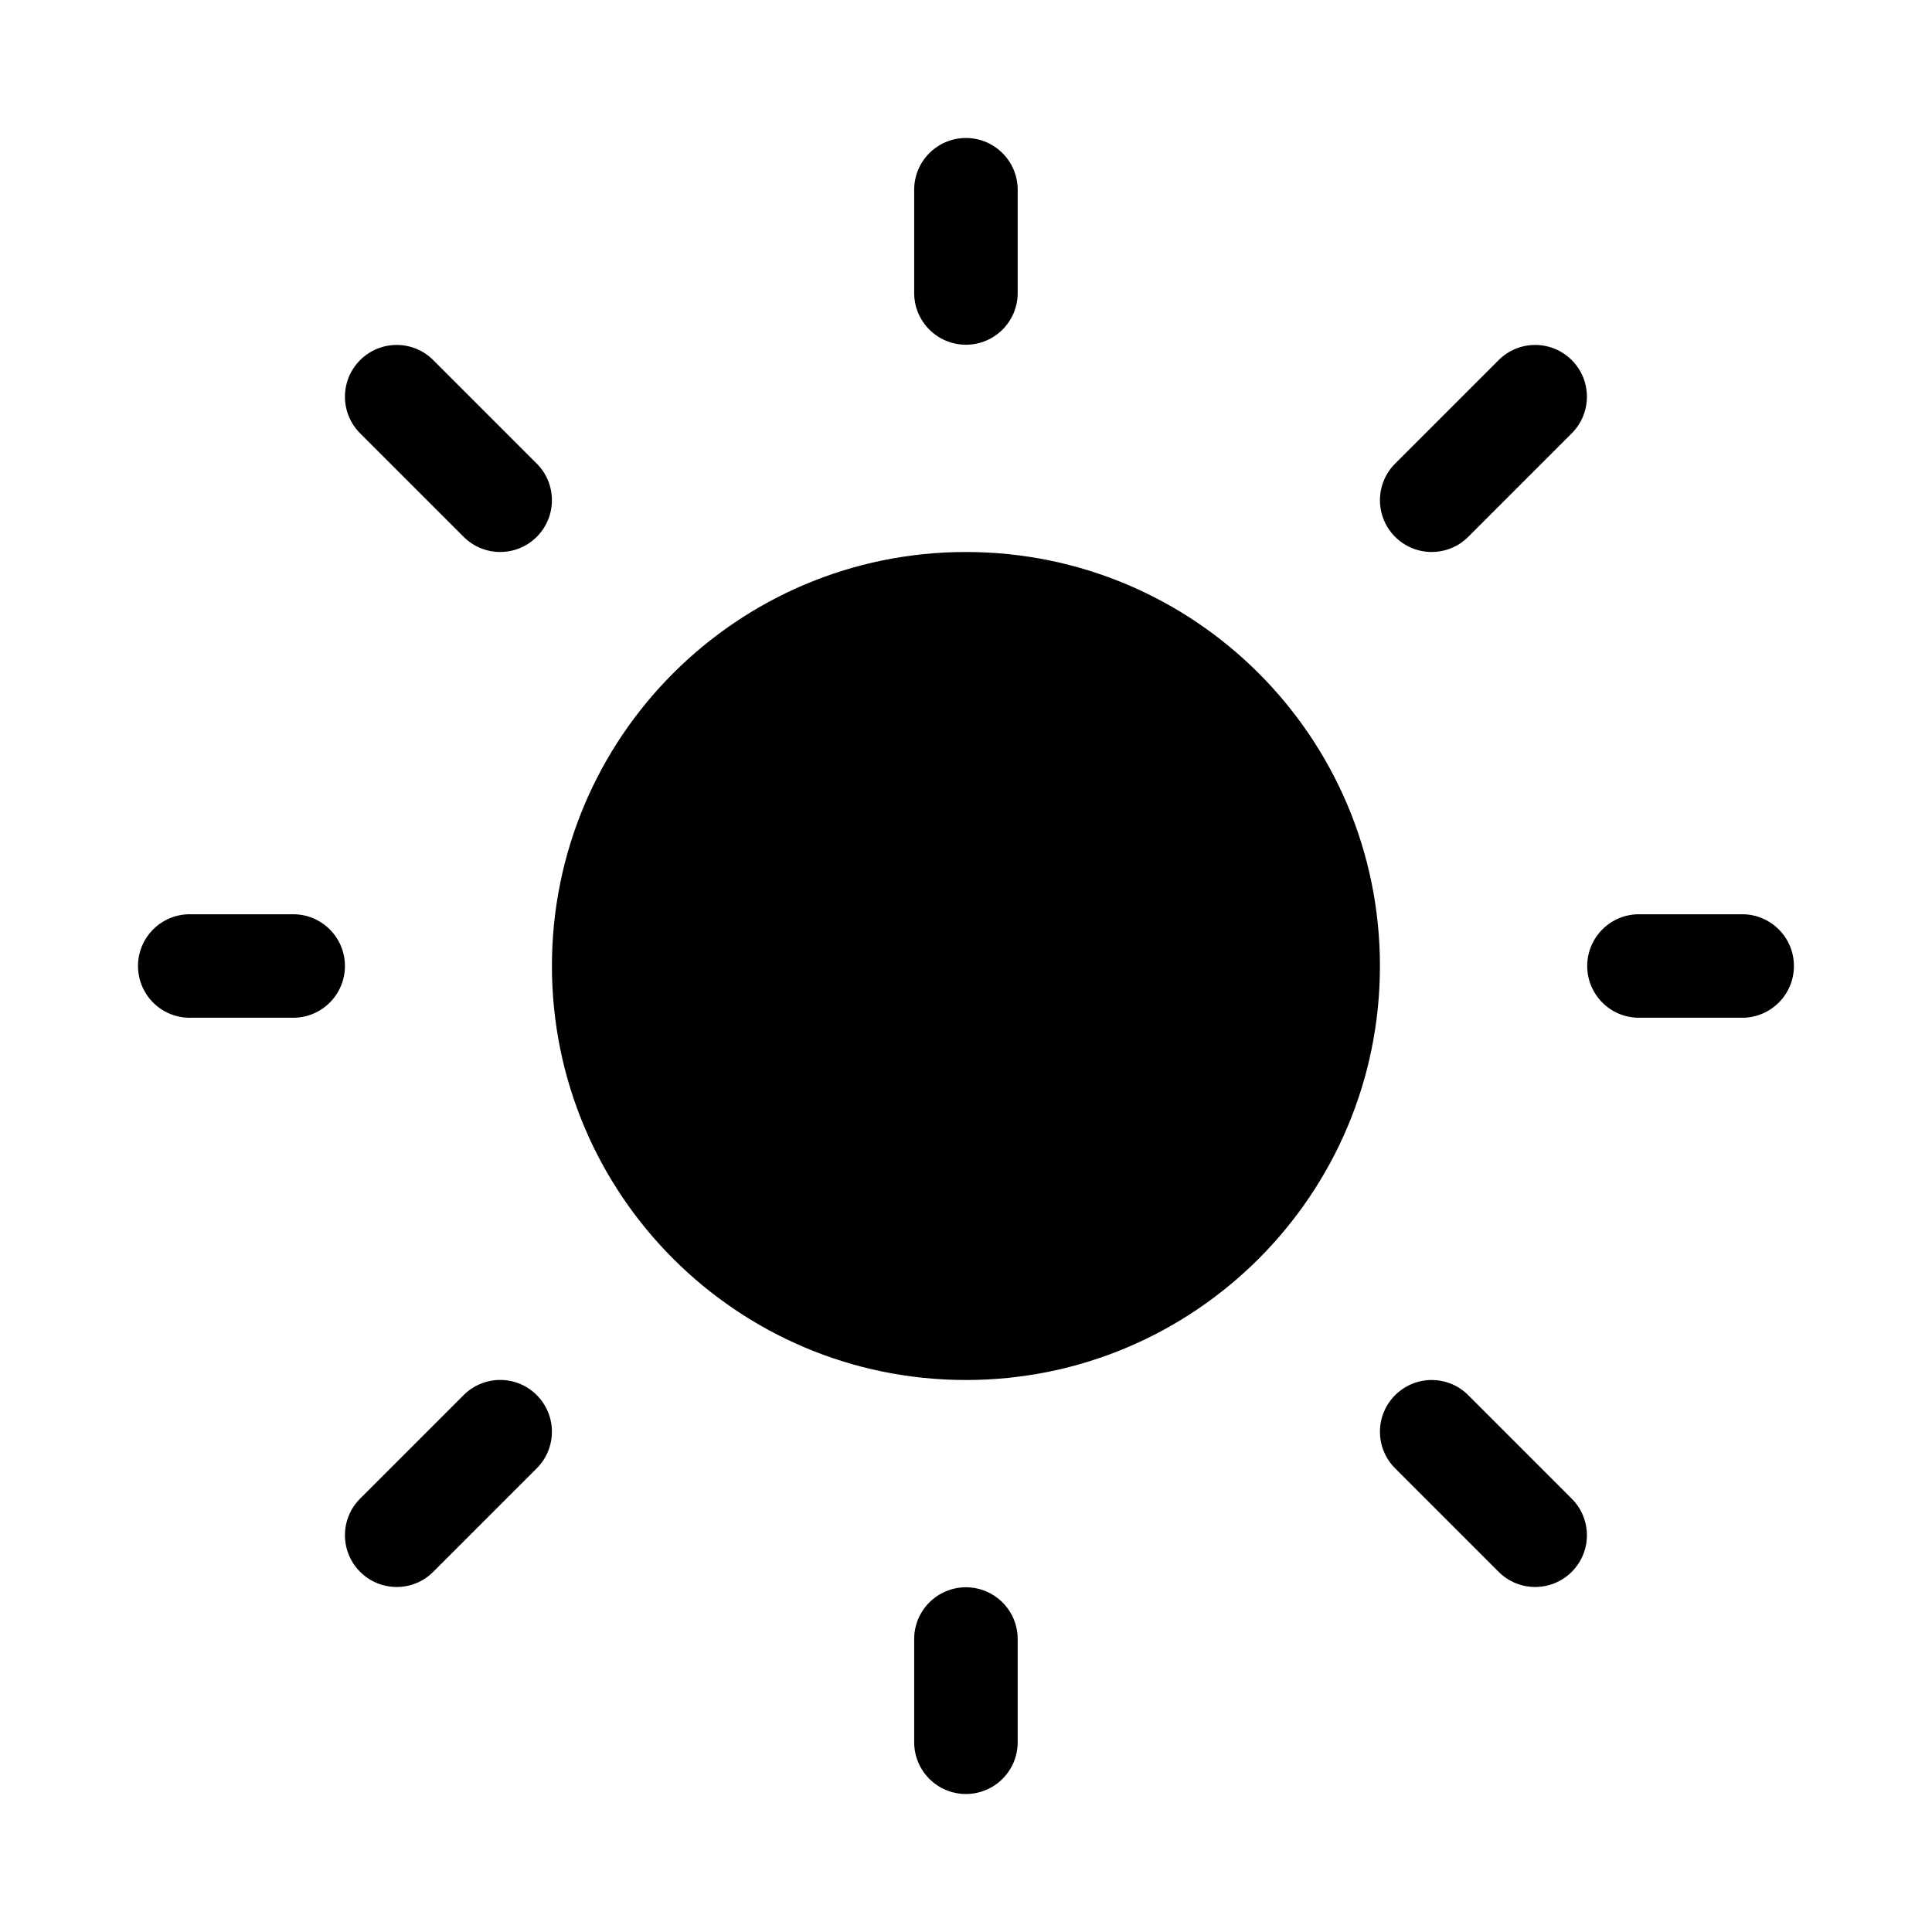 <svg xmlns="http://www.w3.org/2000/svg" viewBox="0 0 28 28" fill="none"><path d="M13.999 2C14.413 2 14.749 2.336 14.749 2.75V4.246C14.749 4.661 14.413 4.996 13.999 4.996C13.585 4.996 13.249 4.661 13.249 4.246V2.75C13.249 2.336 13.585 2 13.999 2ZM19.999 14C19.999 17.314 17.313 20 13.999 20C10.685 20 7.999 17.314 7.999 14C7.999 10.686 10.685 8 13.999 8C17.313 8 19.999 10.686 19.999 14ZM25.249 14.75C25.663 14.75 25.999 14.414 25.999 14C25.999 13.586 25.663 13.25 25.249 13.25H23.753C23.339 13.25 23.003 13.586 23.003 14C23.003 14.414 23.339 14.75 23.753 14.75H25.249ZM13.999 23.004C14.413 23.004 14.749 23.34 14.749 23.754V25.25C14.749 25.664 14.413 26 13.999 26C13.585 26 13.249 25.664 13.249 25.25V23.754C13.249 23.34 13.585 23.004 13.999 23.004ZM4.249 14.75C4.663 14.75 4.999 14.414 4.999 14C4.999 13.586 4.663 13.25 4.249 13.25H2.75C2.336 13.25 2 13.586 2 14C2 14.414 2.336 14.75 2.75 14.75H4.249ZM5.219 5.219C5.512 4.926 5.987 4.926 6.279 5.219L7.779 6.719C8.072 7.012 8.072 7.487 7.779 7.78C7.487 8.073 7.012 8.073 6.719 7.78L5.219 6.28C4.926 5.987 4.926 5.512 5.219 5.219ZM6.279 22.78C5.987 23.073 5.512 23.073 5.219 22.78C4.926 22.487 4.926 22.012 5.219 21.719L6.719 20.219C7.012 19.926 7.487 19.926 7.779 20.219C8.072 20.512 8.072 20.987 7.779 21.28L6.279 22.78ZM22.779 5.219C22.486 4.926 22.012 4.926 21.719 5.219L20.219 6.719C19.926 7.012 19.926 7.487 20.219 7.78C20.512 8.073 20.986 8.073 21.279 7.78L22.779 6.28C23.072 5.987 23.072 5.512 22.779 5.219ZM21.719 22.78C22.012 23.073 22.486 23.073 22.779 22.78C23.072 22.487 23.072 22.013 22.779 21.72L21.279 20.22C20.986 19.927 20.512 19.927 20.219 20.22C19.926 20.513 19.926 20.987 20.219 21.28L21.719 22.78Z" fill="currentColor"/></svg>